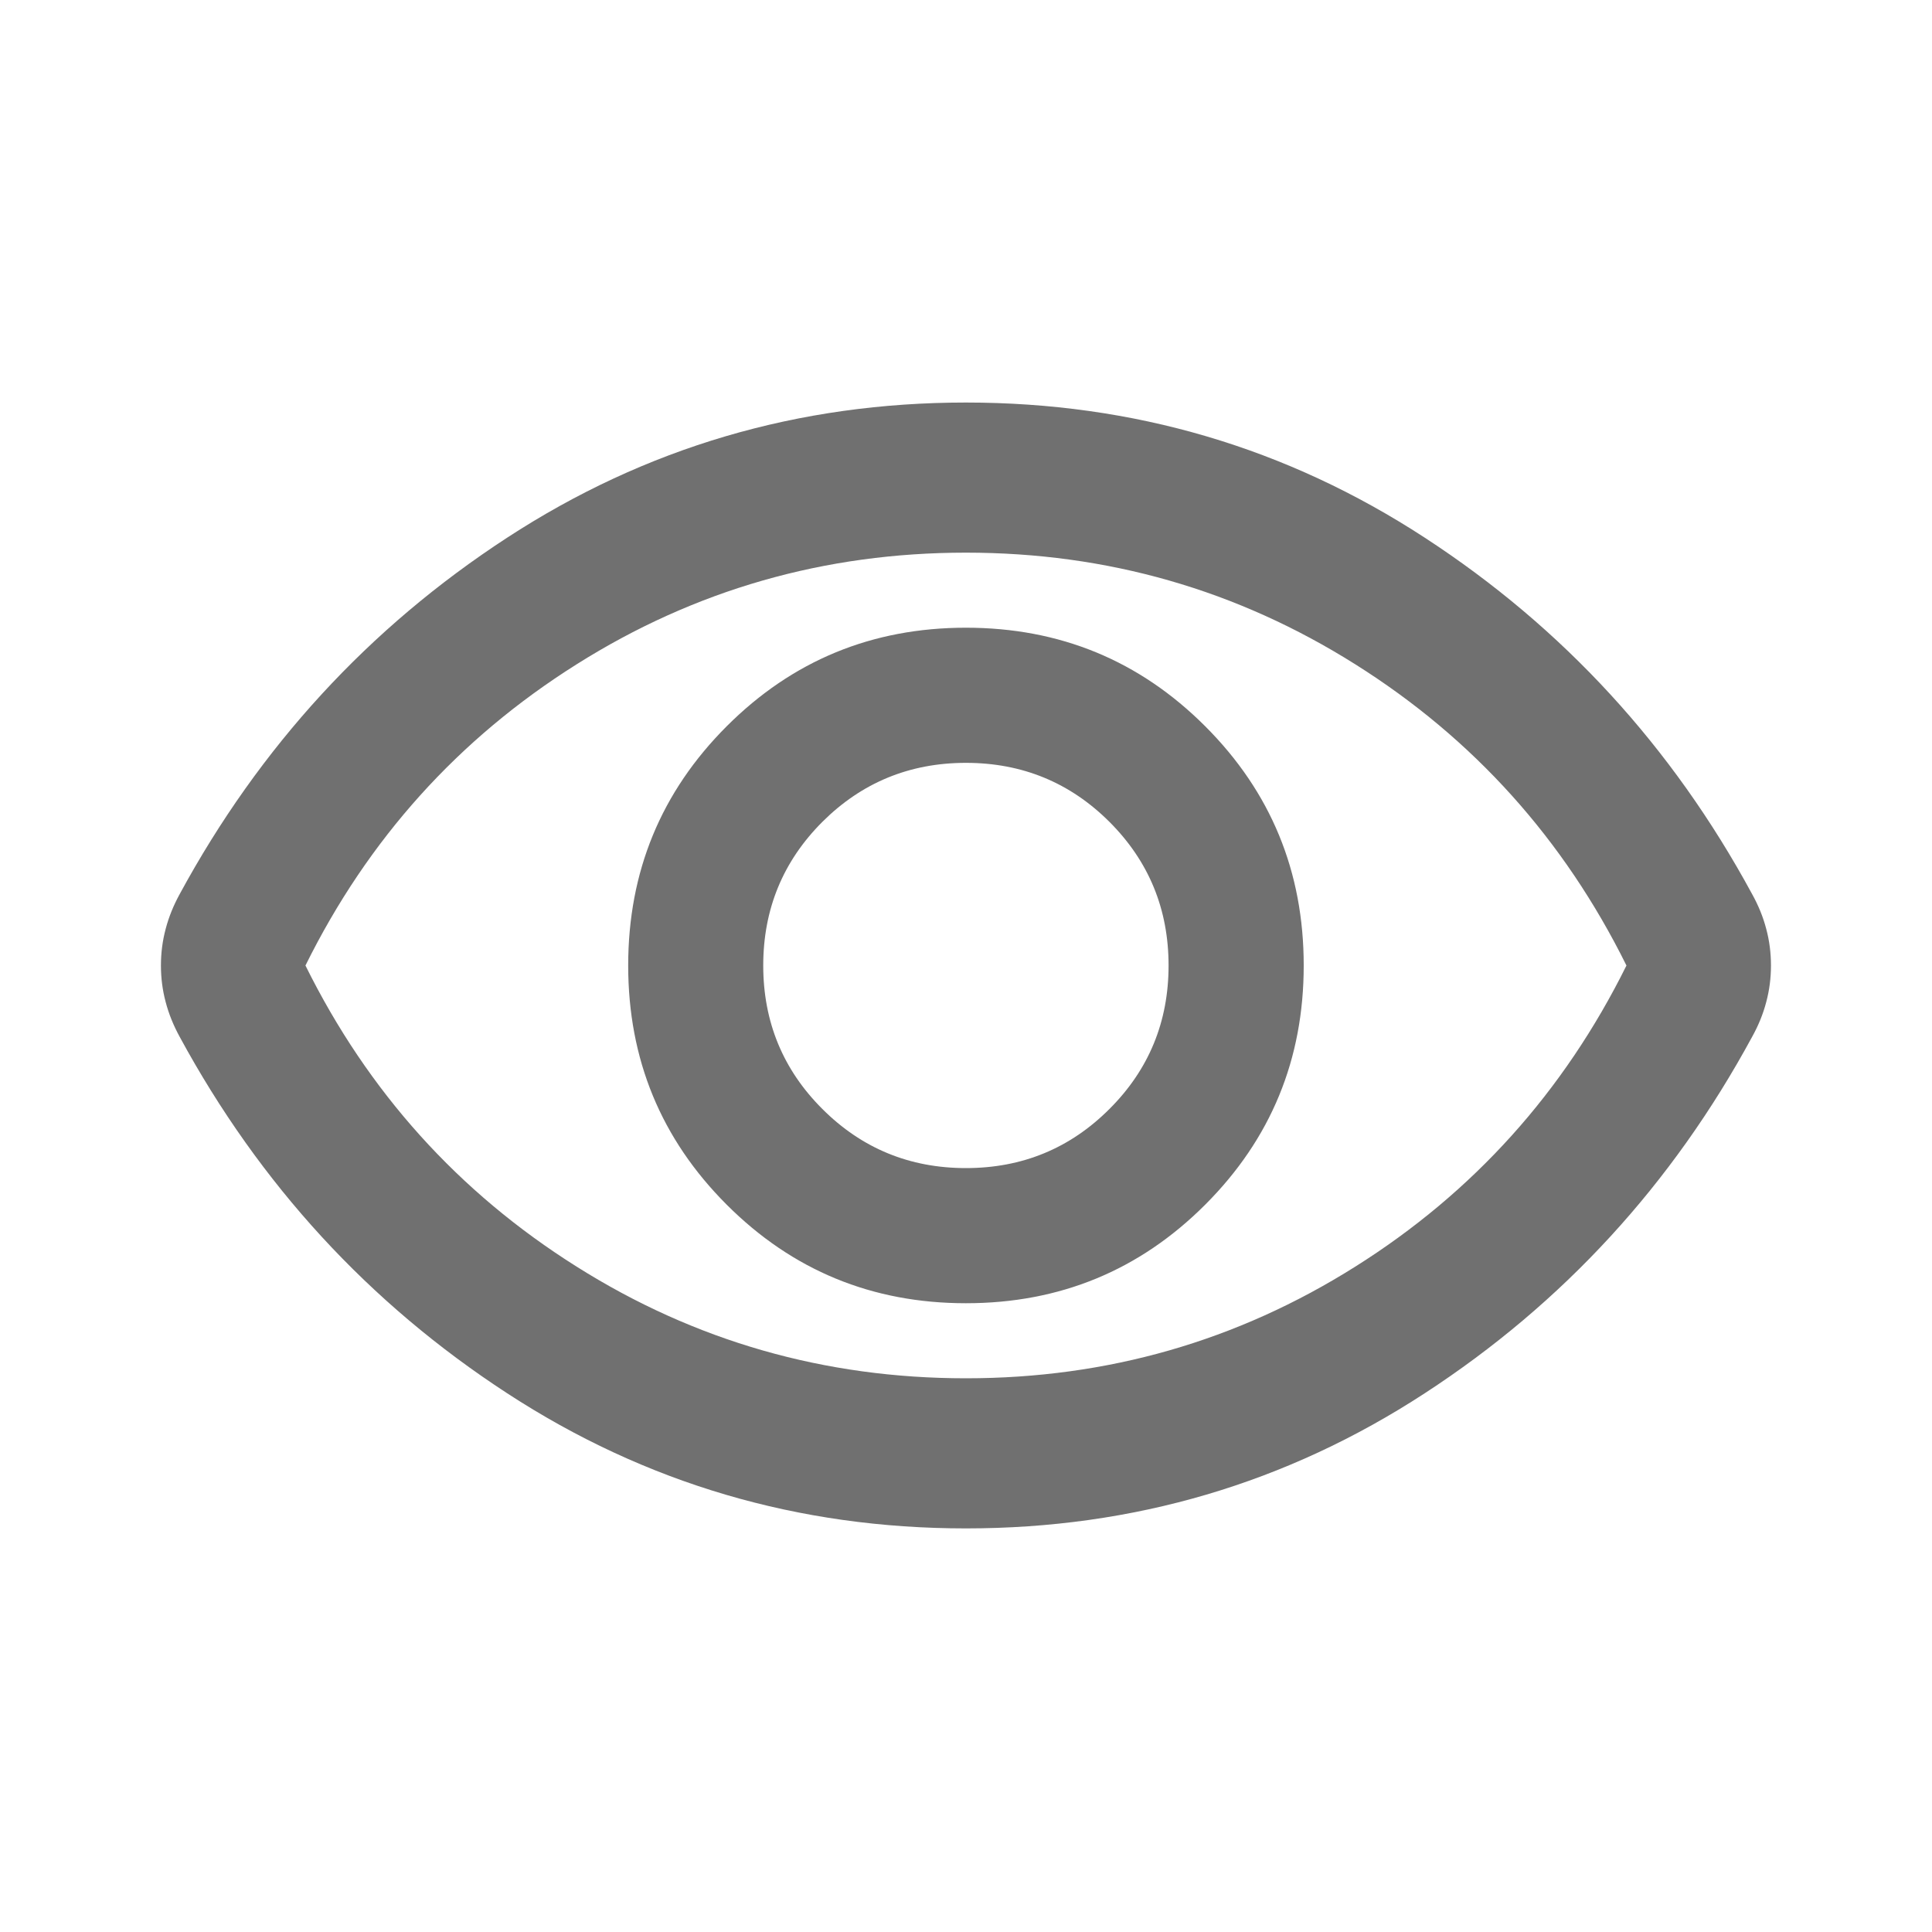 <svg width="20" height="20" viewBox="0 0 20 20" fill="none" xmlns="http://www.w3.org/2000/svg">
<g id="Icon">
<mask id="mask0_8207_77704" style="mask-type:alpha" maskUnits="userSpaceOnUse" x="0" y="0" width="20" height="20">
<rect id="Bounding box" width="20" height="20" fill="#D9D9D9"/>
</mask>
<g mask="url(#mask0_8207_77704)">
<path id="visibility" d="M9.999 13.491C10.971 13.491 11.796 13.151 12.476 12.471C13.156 11.791 13.496 10.966 13.496 9.995C13.496 9.023 13.156 8.198 12.476 7.518C11.796 6.838 10.971 6.498 9.999 6.498C9.028 6.498 8.203 6.838 7.523 7.518C6.843 8.198 6.503 9.023 6.503 9.995C6.503 10.966 6.843 11.791 7.523 12.471C8.203 13.151 9.028 13.491 9.999 13.491ZM9.999 12.092C9.417 12.092 8.921 11.888 8.513 11.48C8.105 11.073 7.901 10.577 7.901 9.995C7.901 9.412 8.105 8.916 8.513 8.508C8.921 8.101 9.417 7.897 9.999 7.897C10.582 7.897 11.077 8.101 11.485 8.508C11.893 8.916 12.097 9.412 12.097 9.995C12.097 10.577 11.893 11.073 11.485 11.48C11.077 11.888 10.582 12.092 9.999 12.092ZM9.999 15.822C8.264 15.822 6.681 15.356 5.25 14.423C3.819 13.491 2.689 12.261 1.86 10.733C1.796 10.616 1.747 10.496 1.715 10.373C1.682 10.25 1.666 10.124 1.666 9.995C1.666 9.865 1.682 9.739 1.715 9.616C1.747 9.493 1.796 9.373 1.86 9.256C2.689 7.728 3.819 6.498 5.25 5.566C6.681 4.633 8.264 4.167 9.999 4.167C11.735 4.167 13.318 4.633 14.749 5.566C16.18 6.498 17.31 7.728 18.138 9.256C18.203 9.373 18.252 9.493 18.284 9.616C18.317 9.739 18.333 9.865 18.333 9.995C18.333 10.124 18.317 10.25 18.284 10.373C18.252 10.496 18.203 10.616 18.138 10.733C17.31 12.261 16.18 13.491 14.749 14.423C13.318 15.356 11.735 15.822 9.999 15.822ZM9.999 14.268C11.463 14.268 12.806 13.883 14.03 13.112C15.254 12.342 16.189 11.302 16.837 9.995C16.189 8.687 15.254 7.647 14.03 6.877C12.806 6.106 11.463 5.721 9.999 5.721C8.536 5.721 7.192 6.106 5.969 6.877C4.745 7.647 3.809 8.687 3.162 9.995C3.809 11.302 4.745 12.342 5.969 13.112C7.192 13.883 8.536 14.268 9.999 14.268Z" fill="black" fill-opacity="0.56"/>
</g>
</g>
</svg>
